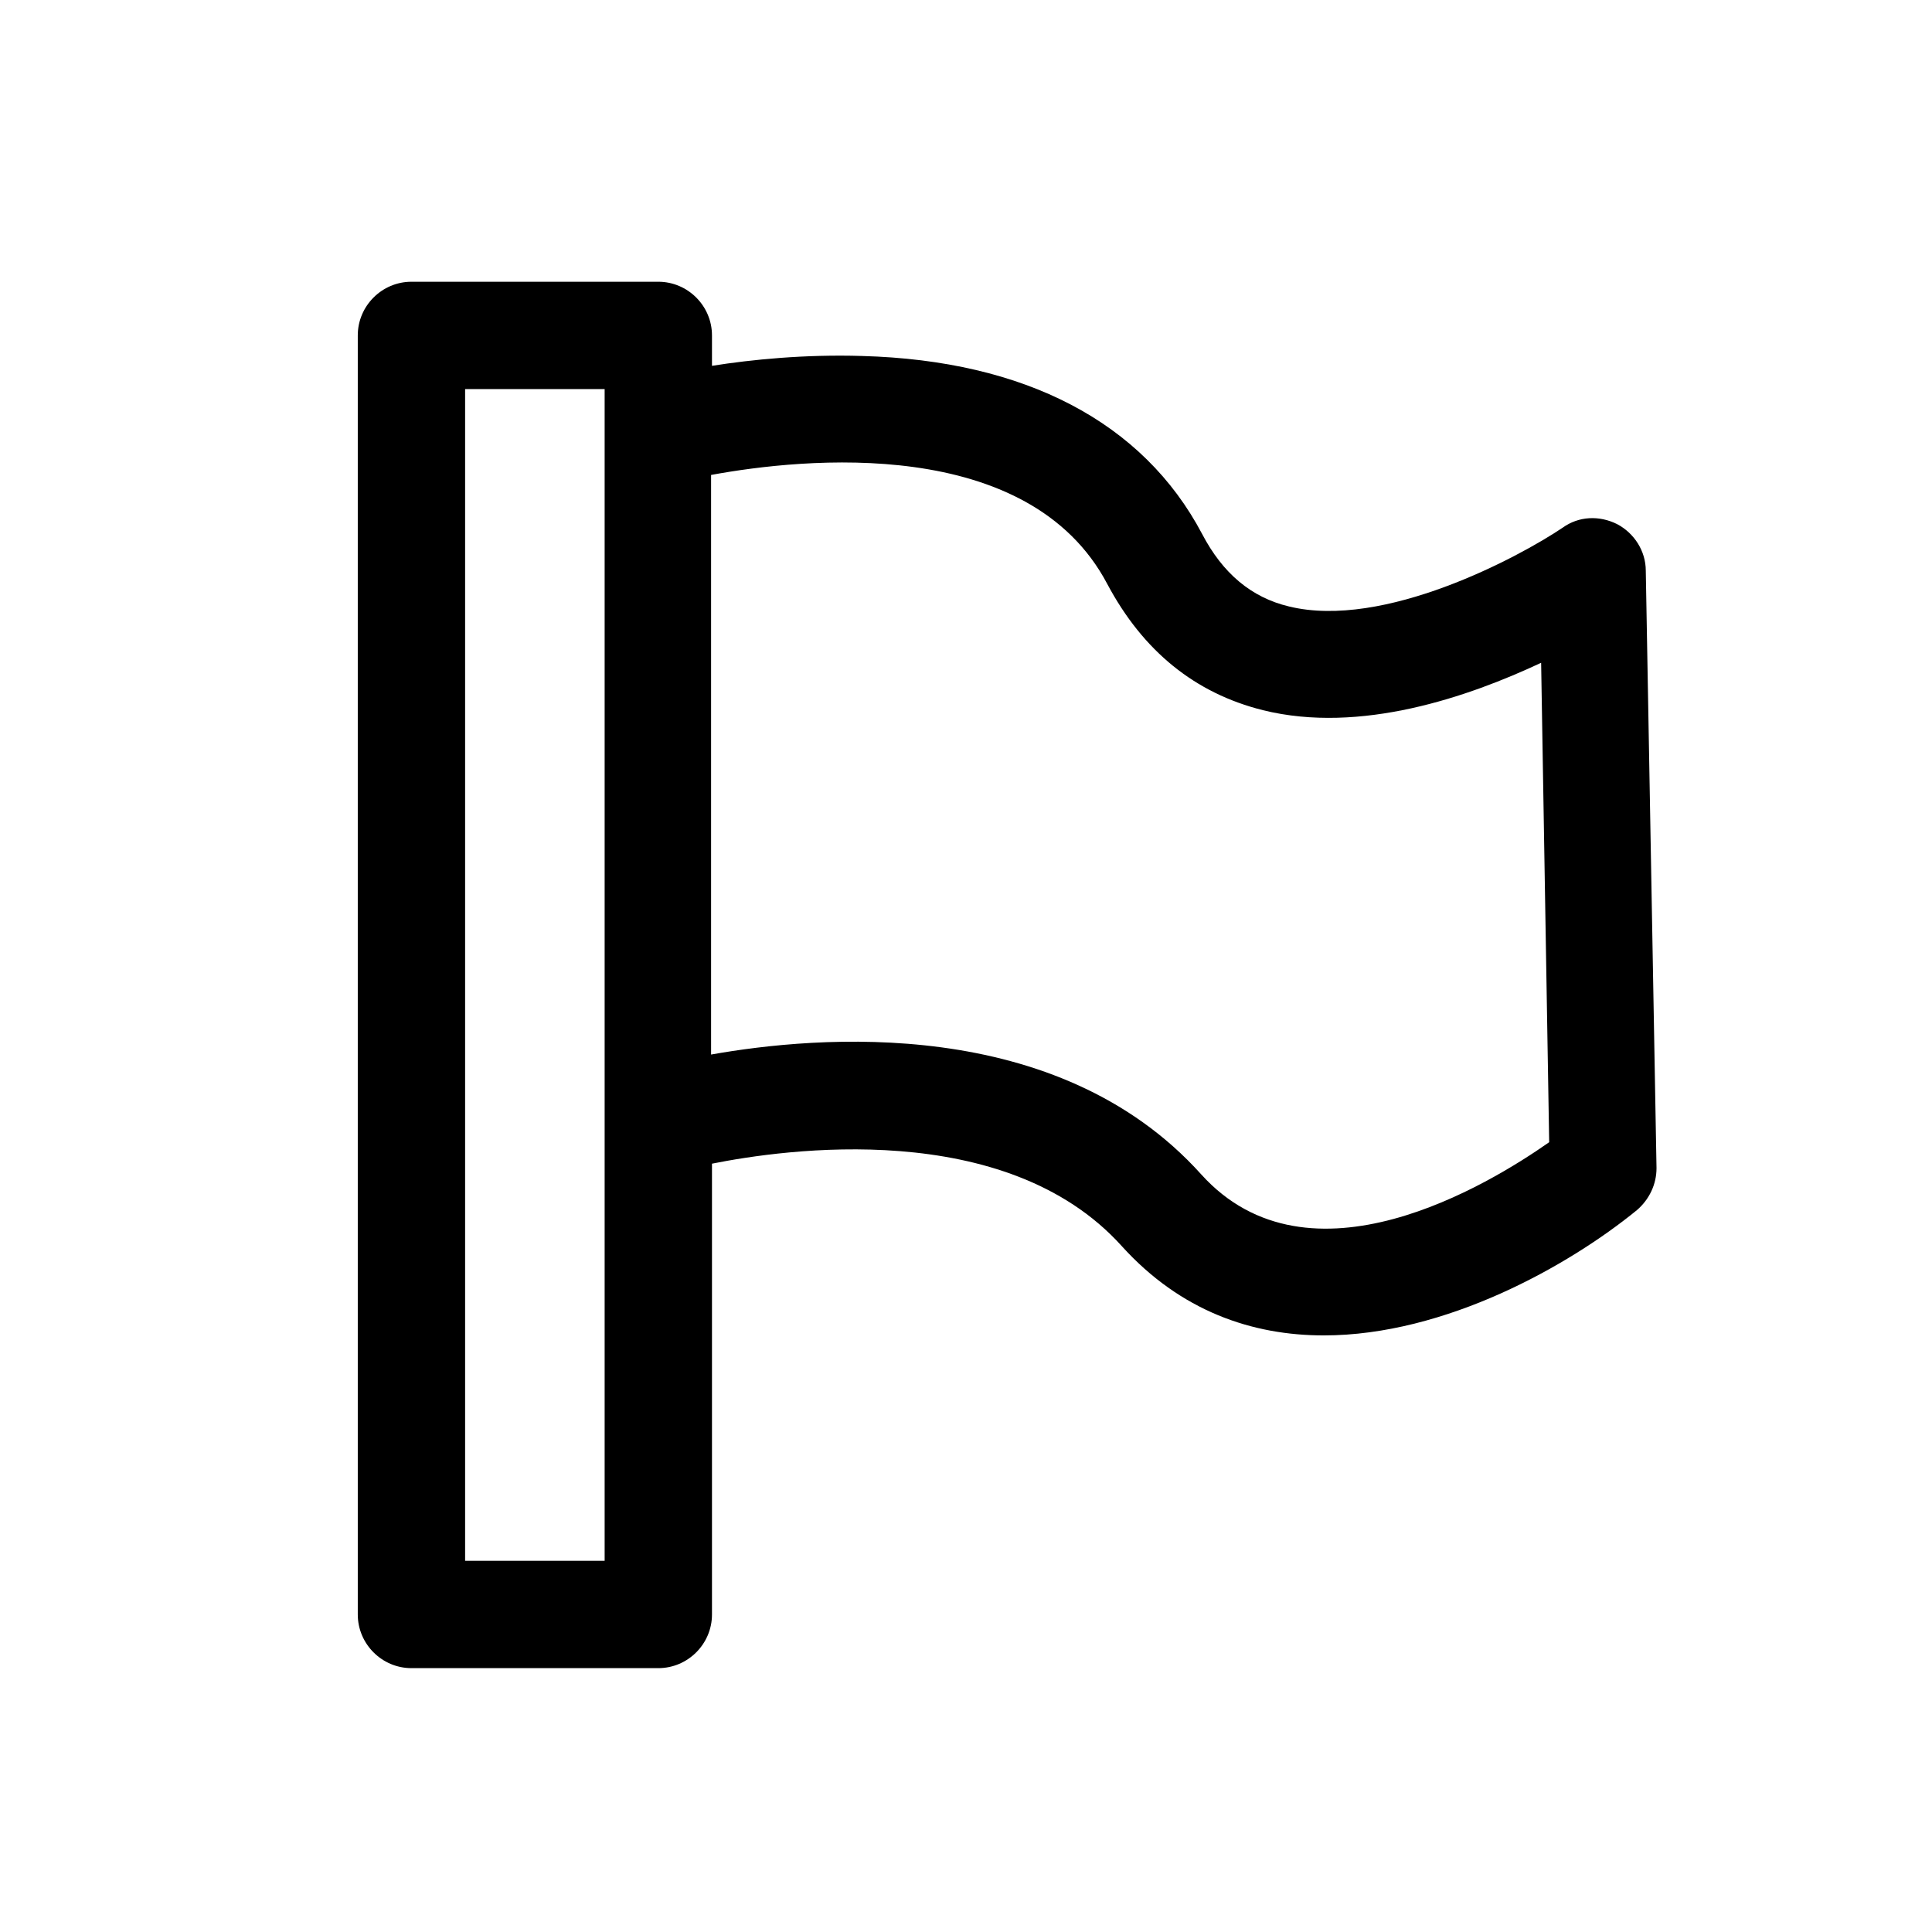<?xml version="1.0" encoding="utf-8"?>
<!-- Generator: Adobe Illustrator 18.0.0, SVG Export Plug-In . SVG Version: 6.00 Build 0)  -->
<!DOCTYPE svg PUBLIC "-//W3C//DTD SVG 1.1//EN" "http://www.w3.org/Graphics/SVG/1.1/DTD/svg11.dtd">
<svg version="1.1" id="Layer_1" xmlns="http://www.w3.org/2000/svg" xmlns:xlink="http://www.w3.org/1999/xlink" x="0px" y="0px"
	 viewBox="0 0 216 216" enable-background="new 0 0 216 216" xml:space="preserve">
<path d="M73.6,31.5H46c-3.3,0-6,2.7-6,6v143c0,3.3,2.7,6,6,6h27.6c3.3,0,6-2.7,6-6v-50.4c8-1.6,32.8-5.2,45.8,9.2
	c6.6,7.3,14.6,10,22.6,10c13.6,0,27.4-7.8,35-14c1.4-1.2,2.2-2.9,2.2-4.7l-1.2-66.8c0-2.2-1.3-4.2-3.2-5.2c-2-1-4.3-0.9-6.1,0.4
	c-4.9,3.3-20,11.4-30.6,8.8c-4.2-1-7.4-3.7-9.7-8.1c-6.6-12.5-19.8-19.4-38-19.9C90,39.6,84,40.2,79.6,40.9v-3.4
	C79.6,34.2,76.9,31.5,73.6,31.5z M67.6,174.5H52v-131h15.6V174.5z M123.8,65.3c4,7.5,9.8,12.2,17.4,14.1c10.9,2.7,23-1.5,31.1-5.3
	l0.9,53.6c-6.7,4.7-26.8,17-38.9,3.6c-16.1-17.9-43-15.5-54.8-13.4V53.1C89.8,51.2,115,48.6,123.8,65.3z"/>
</svg>
